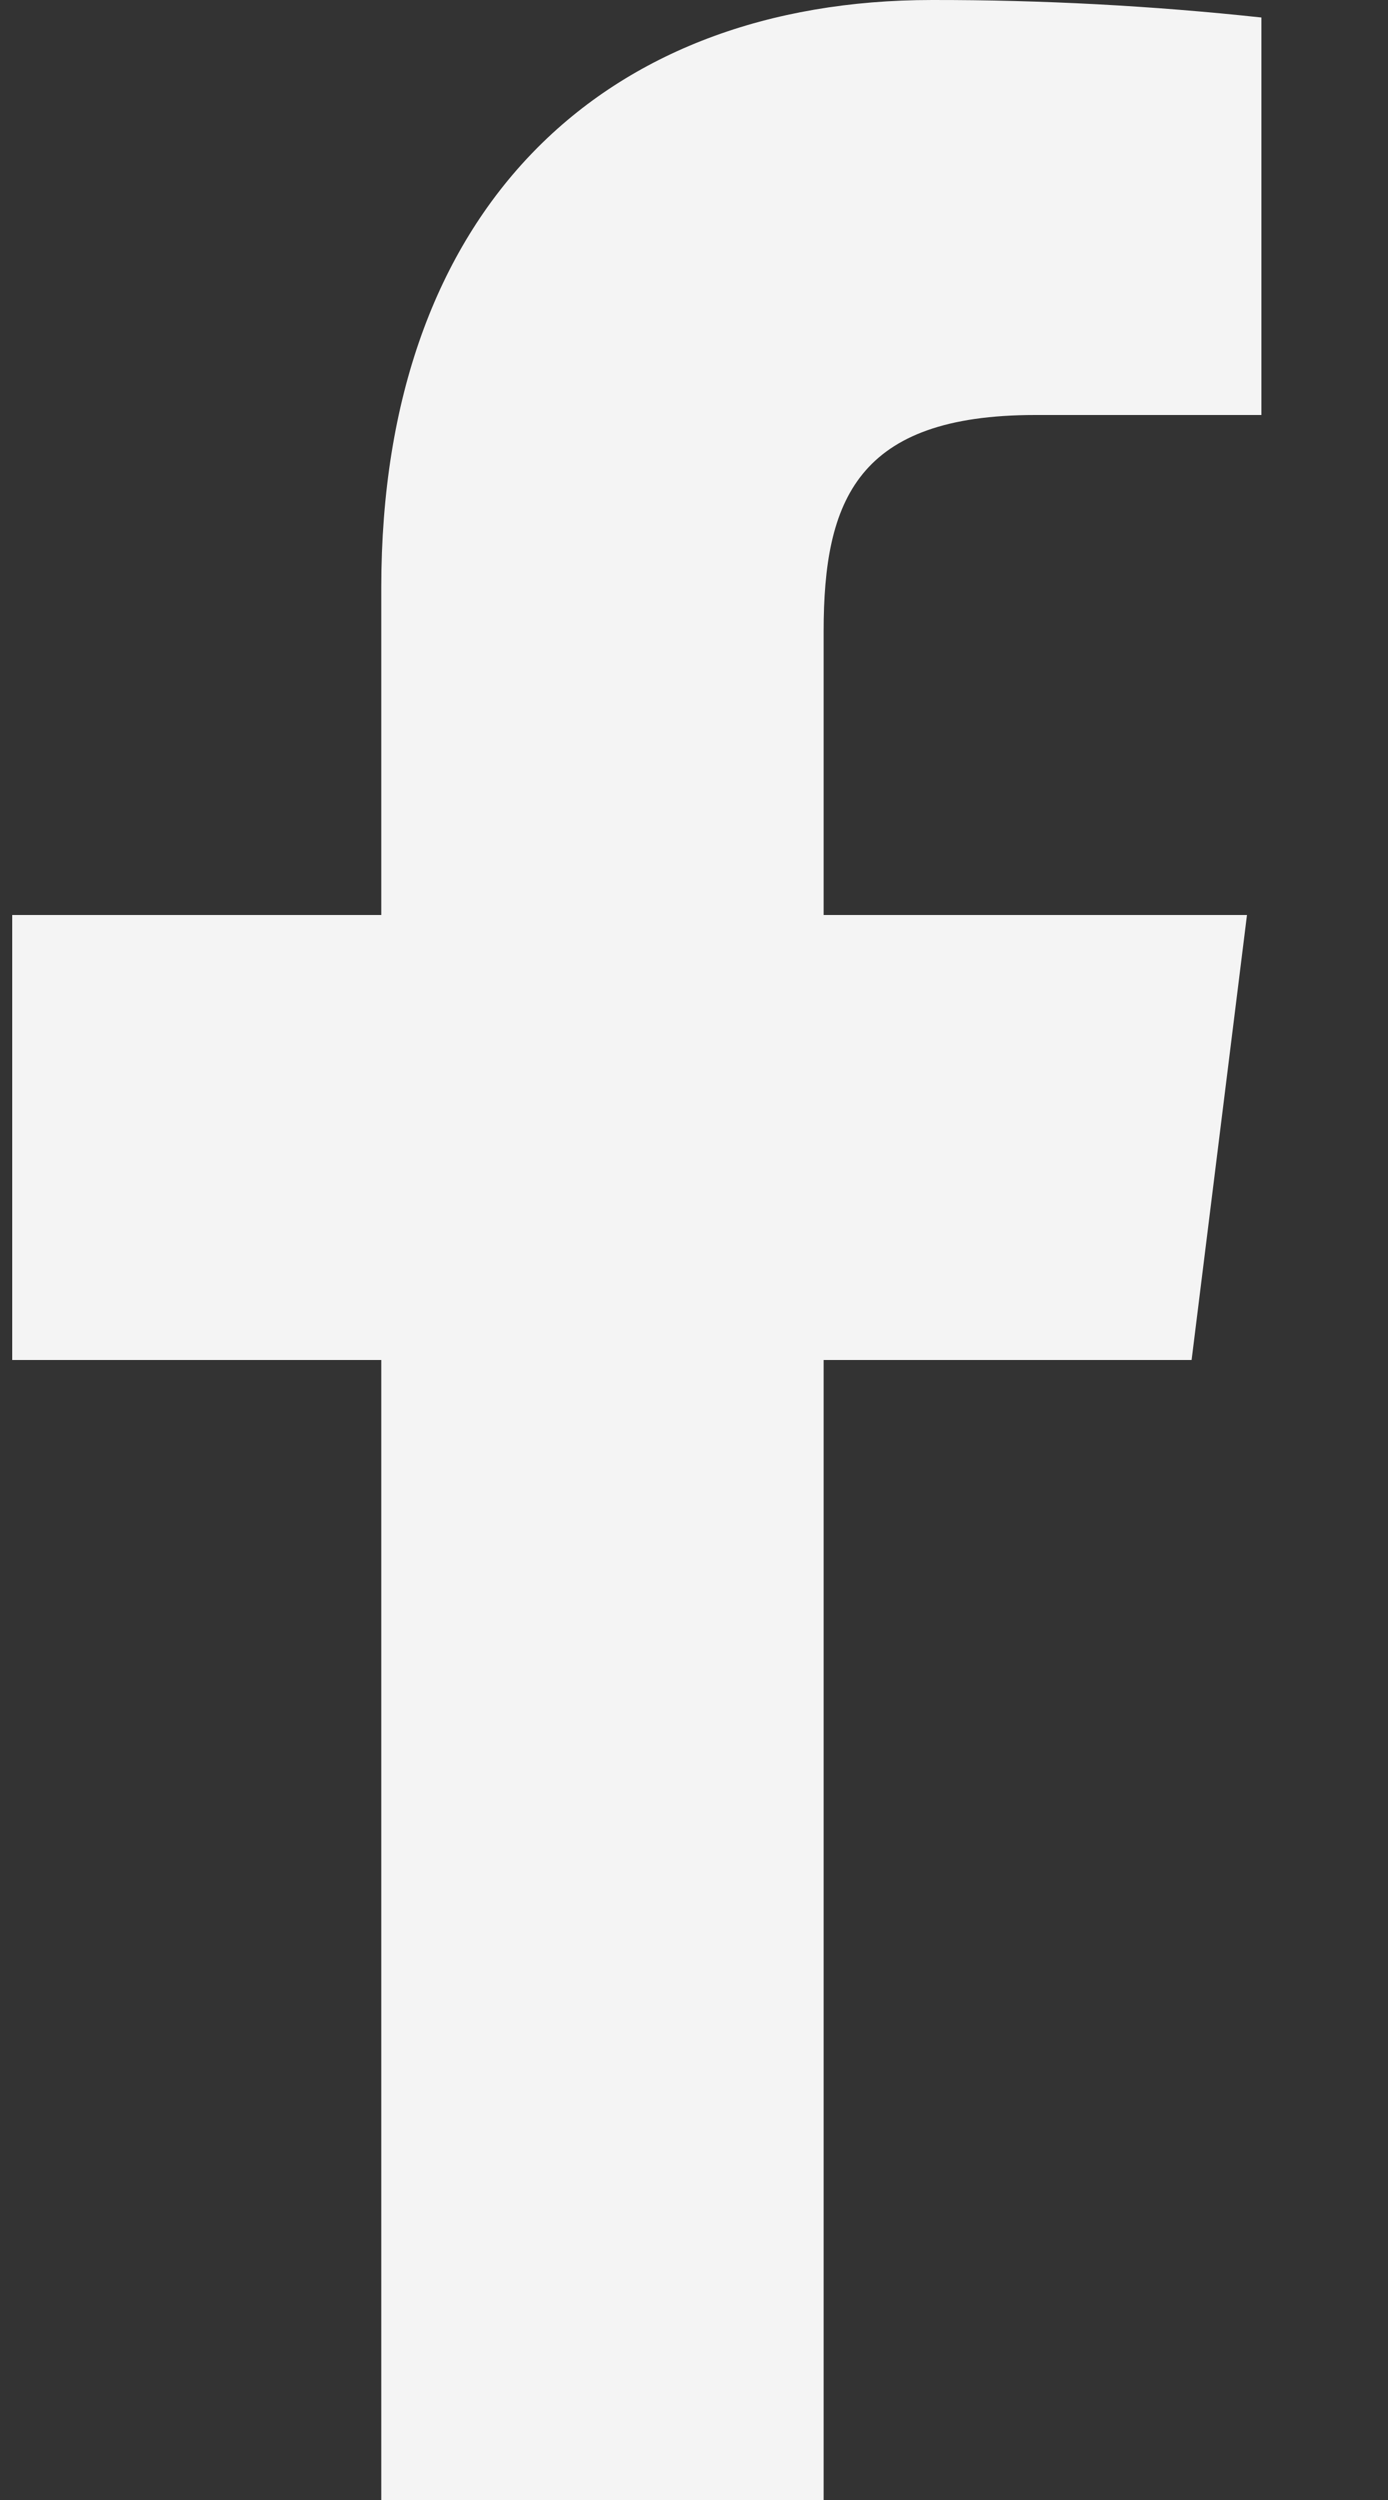 <svg width="10" height="18" viewBox="0 0 10 18" fill="none" xmlns="http://www.w3.org/2000/svg">
<rect x="0" y="0" width="10" height="18" fill="#333333" stroke="none"/>
<path d="M7.459 2.988H9.088V0.126C8.299 0.041 7.507 -0.001 6.714 2.68777e-05C4.358 2.68777e-05 2.747 1.494 2.747 4.23V6.588H0.088V9.792H2.747V18H5.934V9.792H8.585L8.984 6.588H5.934V4.545C5.934 3.6 6.177 2.988 7.459 2.988Z" fill="#F4F4F4"/>
</svg>
